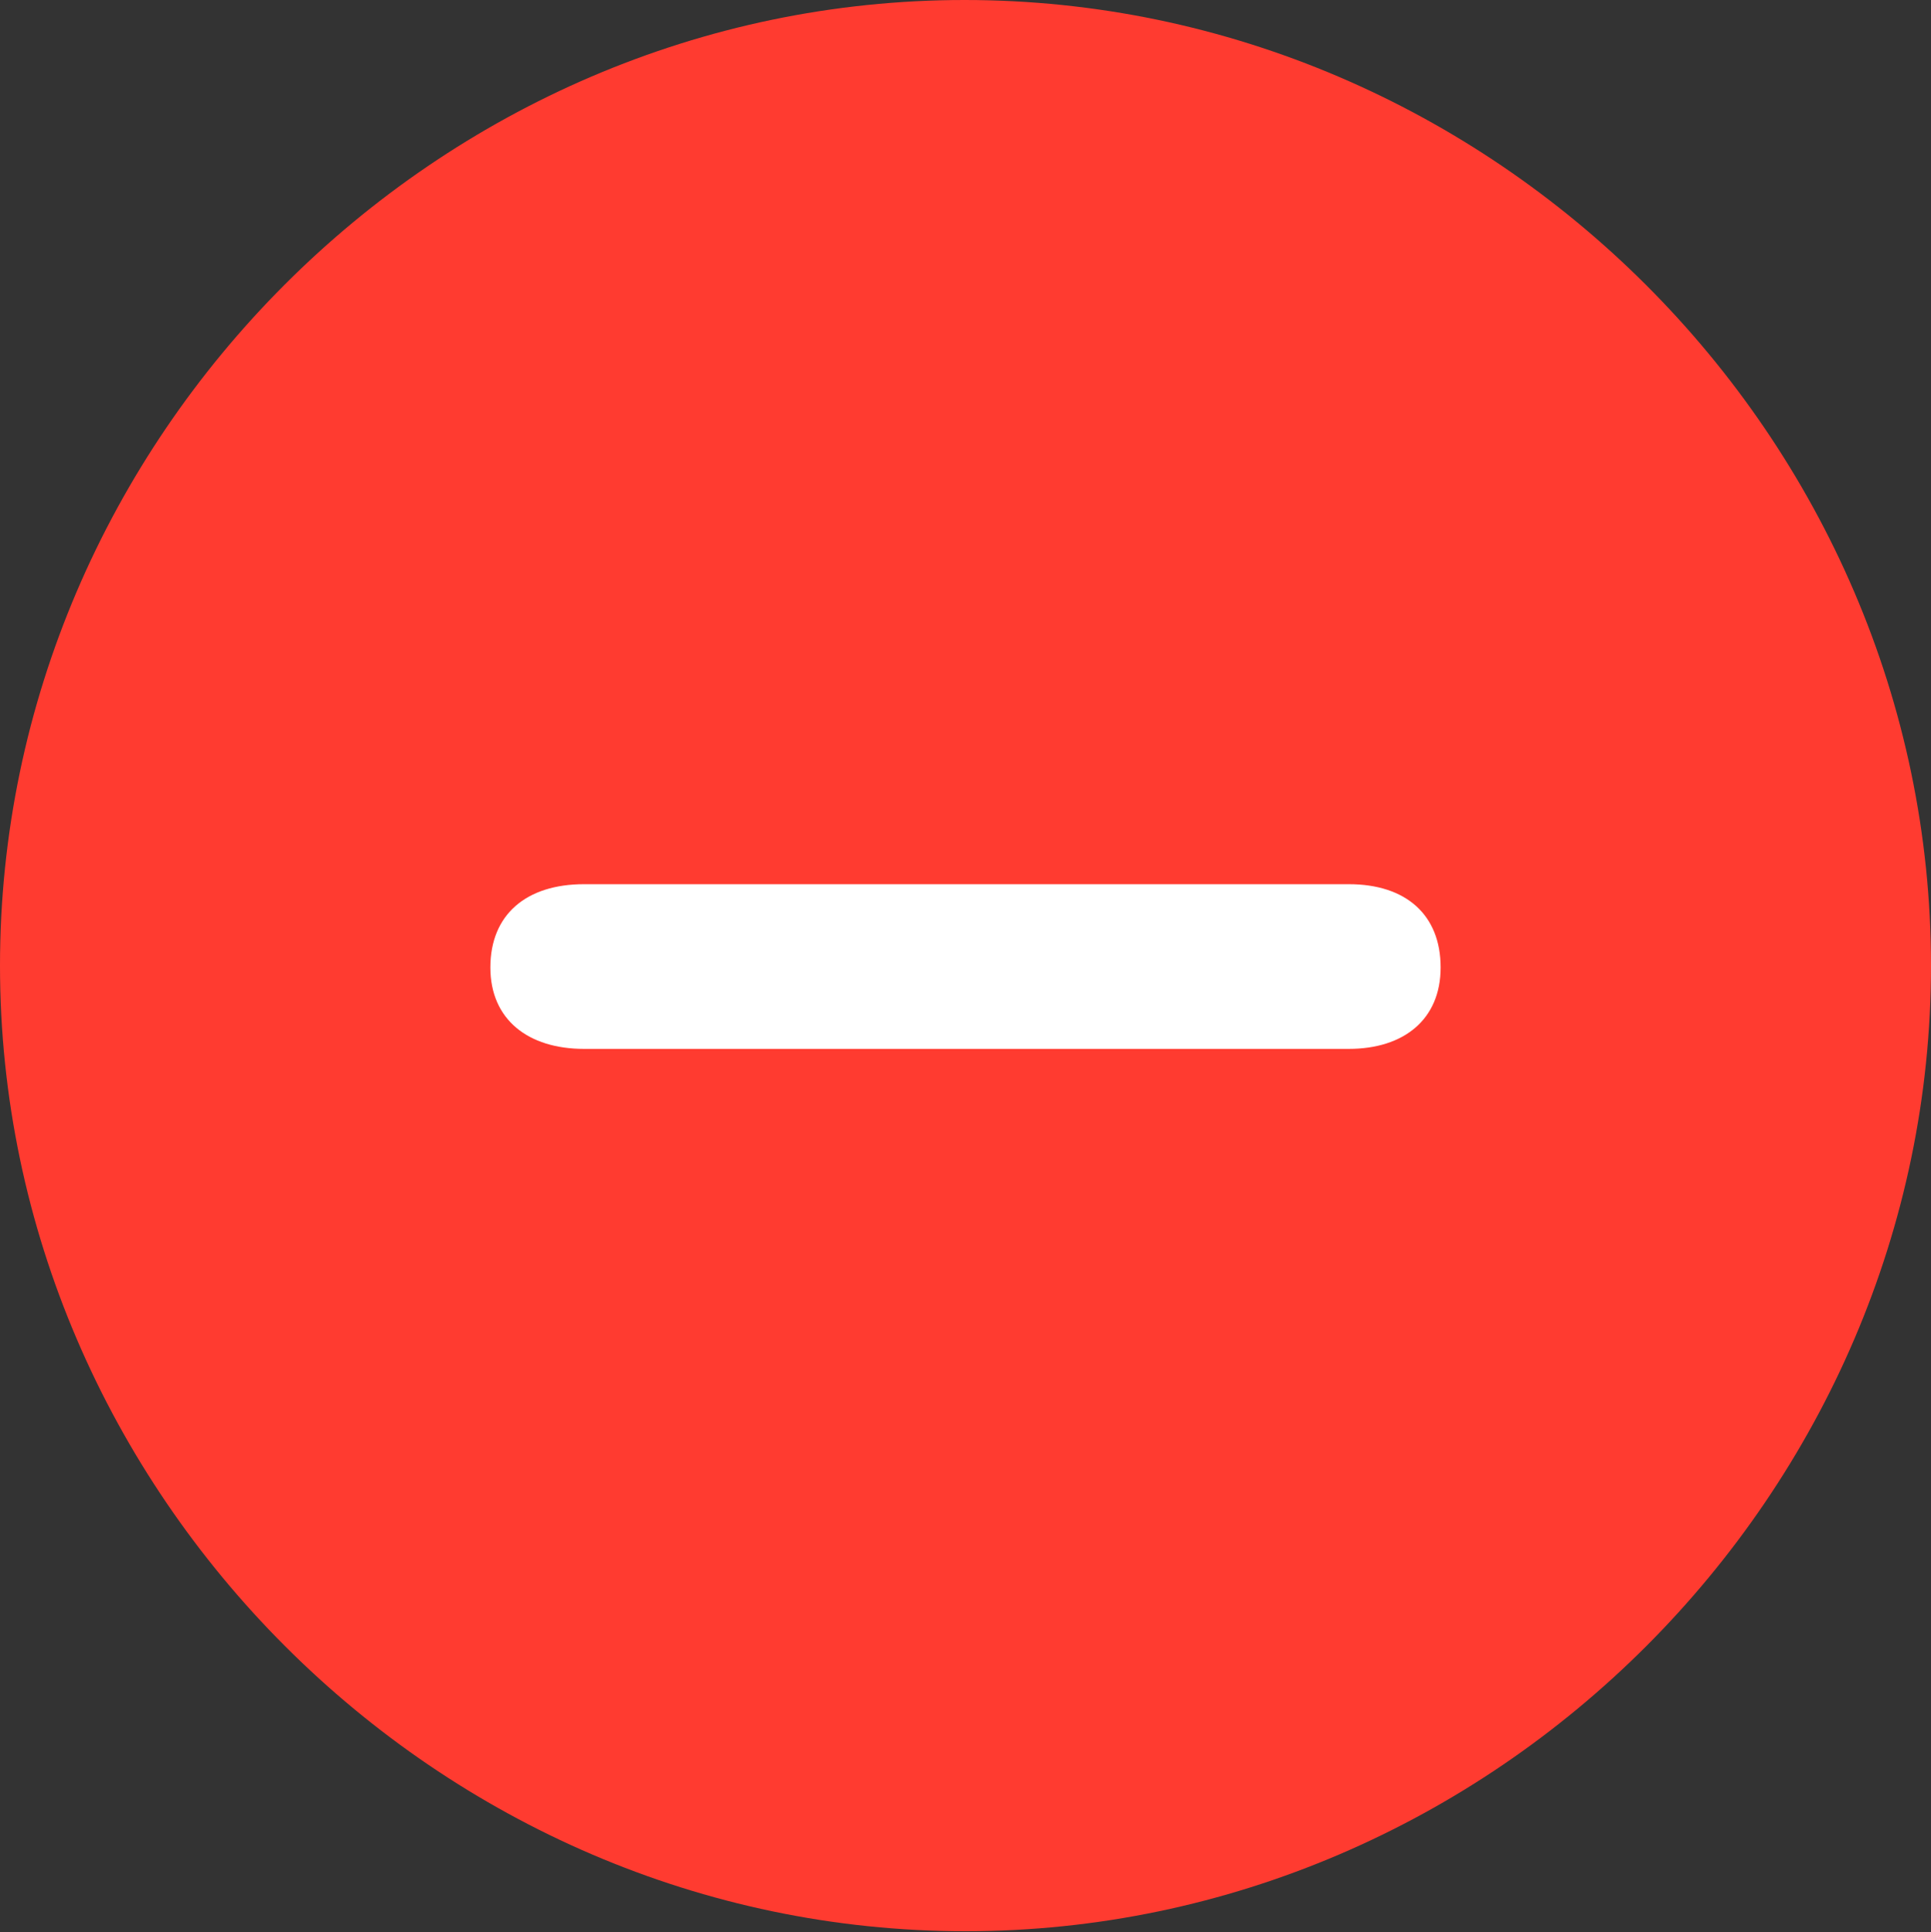 <?xml version="1.0" encoding="UTF-8"?>
<!--Generator: Apple Native CoreSVG 175.5-->
<!DOCTYPE svg
PUBLIC "-//W3C//DTD SVG 1.1//EN"
       "http://www.w3.org/Graphics/SVG/1.1/DTD/svg11.dtd">
<svg version="1.1" xmlns="http://www.w3.org/2000/svg" xmlns:xlink="http://www.w3.org/1999/xlink" width="19.922" height="19.932">
 <rect width="100%" height="100%" fill="#333333" stroke="none"/>
 <g>
  <rect height="19.932" opacity="0" width="19.922" x="0" y="0"/>
  <path d="M9.961 19.922C15.41 19.922 19.922 15.4 19.922 9.961C19.922 4.512 15.4 0 9.951 0C4.512 0 0 4.512 0 9.961C0 15.4 4.521 19.922 9.961 19.922Z" fill="#ff3b30"/>
  <path d="M6.025 10.82C5.449 10.82 5.059 10.518 5.059 9.98C5.059 9.434 5.43 9.121 6.025 9.121L13.916 9.121C14.502 9.121 14.863 9.434 14.863 9.98C14.863 10.518 14.482 10.82 13.916 10.82Z" fill="#ffffff"/>
 </g>
</svg>
